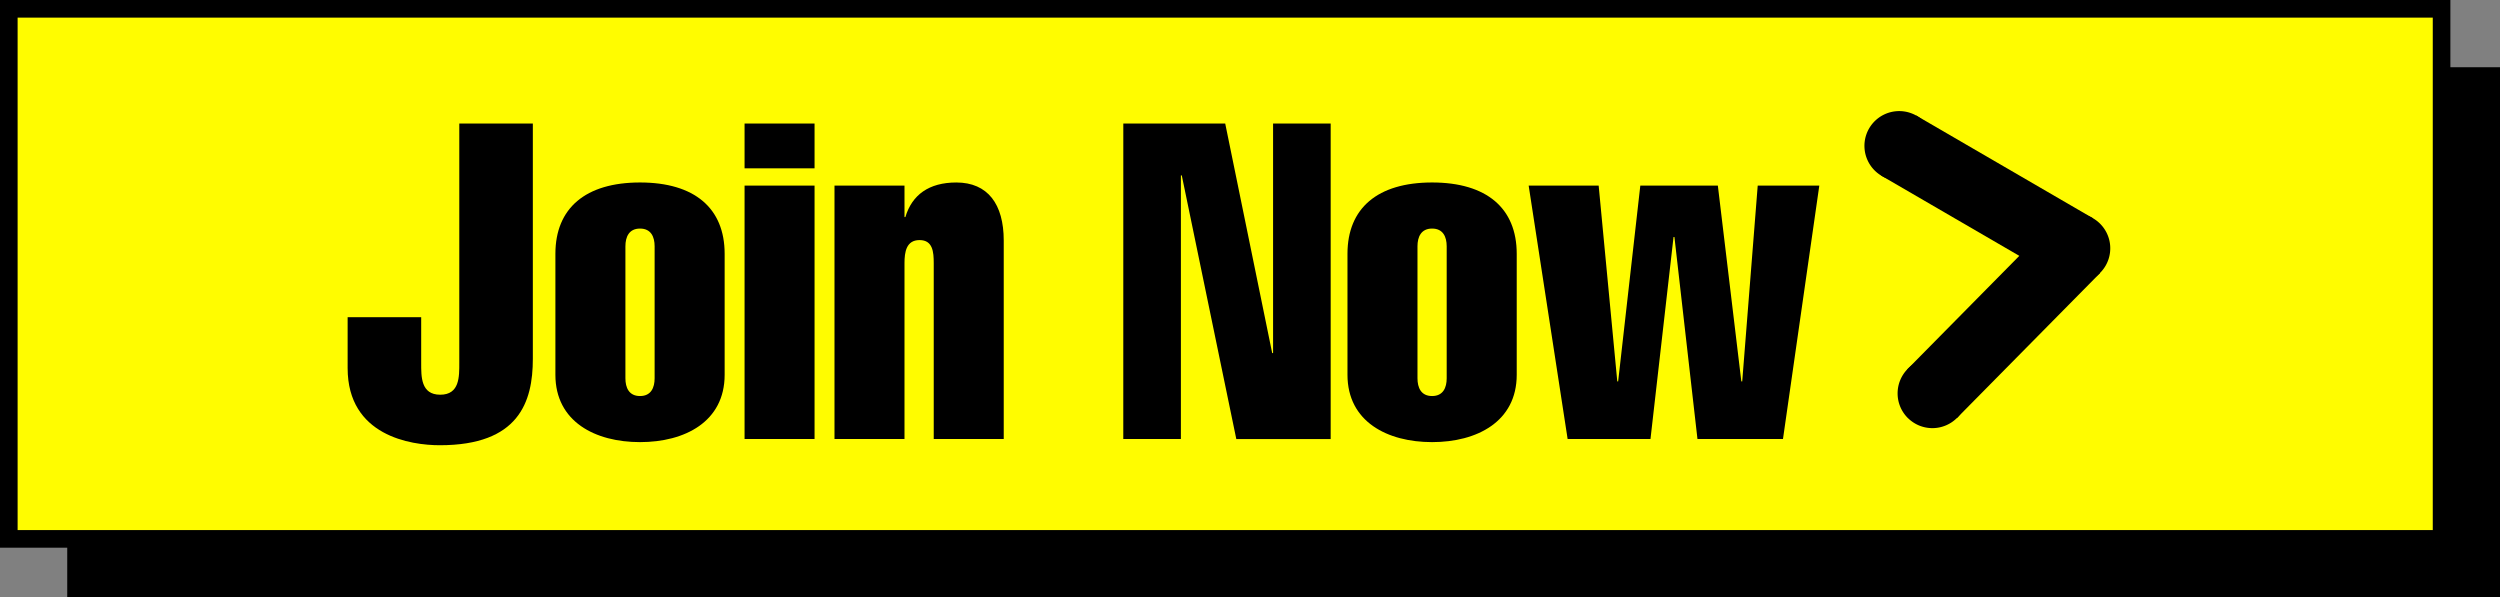 <svg id="组_1522" data-name="组 1522" xmlns="http://www.w3.org/2000/svg" xmlns:xlink="http://www.w3.org/1999/xlink" width="256.743" height="61.342" viewBox="0 0 256.743 61.342">
  <rect x="0" y="0" width="256.743" height="61.342" fill="#808080" stroke="none"/>
  <defs>
    <clipPath id="clip-path">
      <rect id="矩形_737" data-name="矩形 737" width="256.743" height="61.342" transform="translate(0 0)" fill="none"/>
    </clipPath>
  </defs>
  <rect id="矩形_733" data-name="矩形 733" width="249.838" height="54.437" transform="translate(6.905 6.905)"/>
  <rect id="矩形_734" data-name="矩形 734" width="249.838" height="54.437" transform="translate(0.904 0.905)" fill="#fffc00"/>
  <g id="组_1521" data-name="组 1521">
    <g id="组_1520" data-name="组 1520" clip-path="url(#clip-path)">
      <rect id="矩形_735" data-name="矩形 735" width="249.839" height="54.437" transform="translate(0.904 0.905)" fill="none" stroke="#000" stroke-miterlimit="10" stroke-width="1.809"/>
      <path id="路径_2858" data-name="路径 2858" d="M54.721,12.689V36.851c0,4.459-1.456,8.873-9.555,8.873-2.958,0-9.465-.956-9.465-7.918V32.573h7.554V37.26c0,1.411-.046,3.276,1.956,3.276s1.957-1.865,1.957-3.276V12.689Z"/>
      <path id="路径_2859" data-name="路径 2859" d="M74.419,38.488c0,4.823-4.094,6.916-8.69,6.916s-8.691-2.093-8.691-6.916V26.066c0-4.687,3.094-7.326,8.691-7.326s8.69,2.639,8.69,7.326Zm-10.191.364c0,.956.363,1.82,1.5,1.82s1.5-.864,1.5-1.82V25.292c0-.955-.363-1.819-1.5-1.819s-1.5.864-1.5,1.819Z"/>
      <path id="路径_2860" data-name="路径 2860" d="M76.465,12.689h7.188v4.6H76.465Zm0,6.37h7.188V45.086H76.465Z"/>
      <path id="路径_2861" data-name="路径 2861" d="M92.889,22.29h.091c.682-2.275,2.412-3.549,5.232-3.549,3.232,0,4.869,2.23,4.869,5.961V45.086H95.892V27.022c0-1.137-.091-2.366-1.456-2.366s-1.547,1.229-1.547,2.366V45.086H85.7V19.06h7.189Z"/>
      <path id="路径_2862" data-name="路径 2862" d="M115.361,12.689h10.466l4.823,23.57h.091V12.689h5.915v32.4h-9.691l-5.6-27.073h-.091V45.086h-5.916Z"/>
      <path id="路径_2863" data-name="路径 2863" d="M155.763,38.488c0,4.823-4.1,6.916-8.691,6.916s-8.69-2.093-8.69-6.916V26.066c0-4.687,3.093-7.326,8.69-7.326s8.691,2.639,8.691,7.326Zm-10.192.364c0,.956.364,1.82,1.5,1.82s1.5-.864,1.5-1.82V25.292c0-.955-.364-1.819-1.5-1.819s-1.5.864-1.5,1.819Z"/>
      <path id="路径_2864" data-name="路径 2864" d="M156.989,19.059h7.189l1.912,20.112h.09l2.276-20.112h7.962l2.412,20.112h.091l1.592-20.112h6.325l-3.731,26.027h-8.782l-2.366-20.749h-.091L169.5,45.086h-8.509Z"/>
      <path id="路径_2865" data-name="路径 2865" d="M195.952,42.948A3.57,3.57,0,1,0,195.9,37.9a3.57,3.57,0,0,0,.049,5.049"/>
      <path id="路径_2866" data-name="路径 2866" d="M200.958,42.943l14.711-14.9-5.062-5.039L195.86,37.943Z"/>
      <path id="路径_2867" data-name="路径 2867" d="M210.062,23.706a3.57,3.57,0,1,0,4.88-1.293,3.57,3.57,0,0,0-4.88,1.293"/>
      <path id="路径_2868" data-name="路径 2868" d="M191.956,13.185a3.57,3.57,0,1,0,4.88-1.293,3.57,3.57,0,0,0-4.88,1.293"/>
      <rect id="矩形_736" data-name="矩形 736" width="7.14" height="21.016" transform="translate(193.196 18.035) rotate(-59.84)"/>
    </g>
  </g>
</svg>
